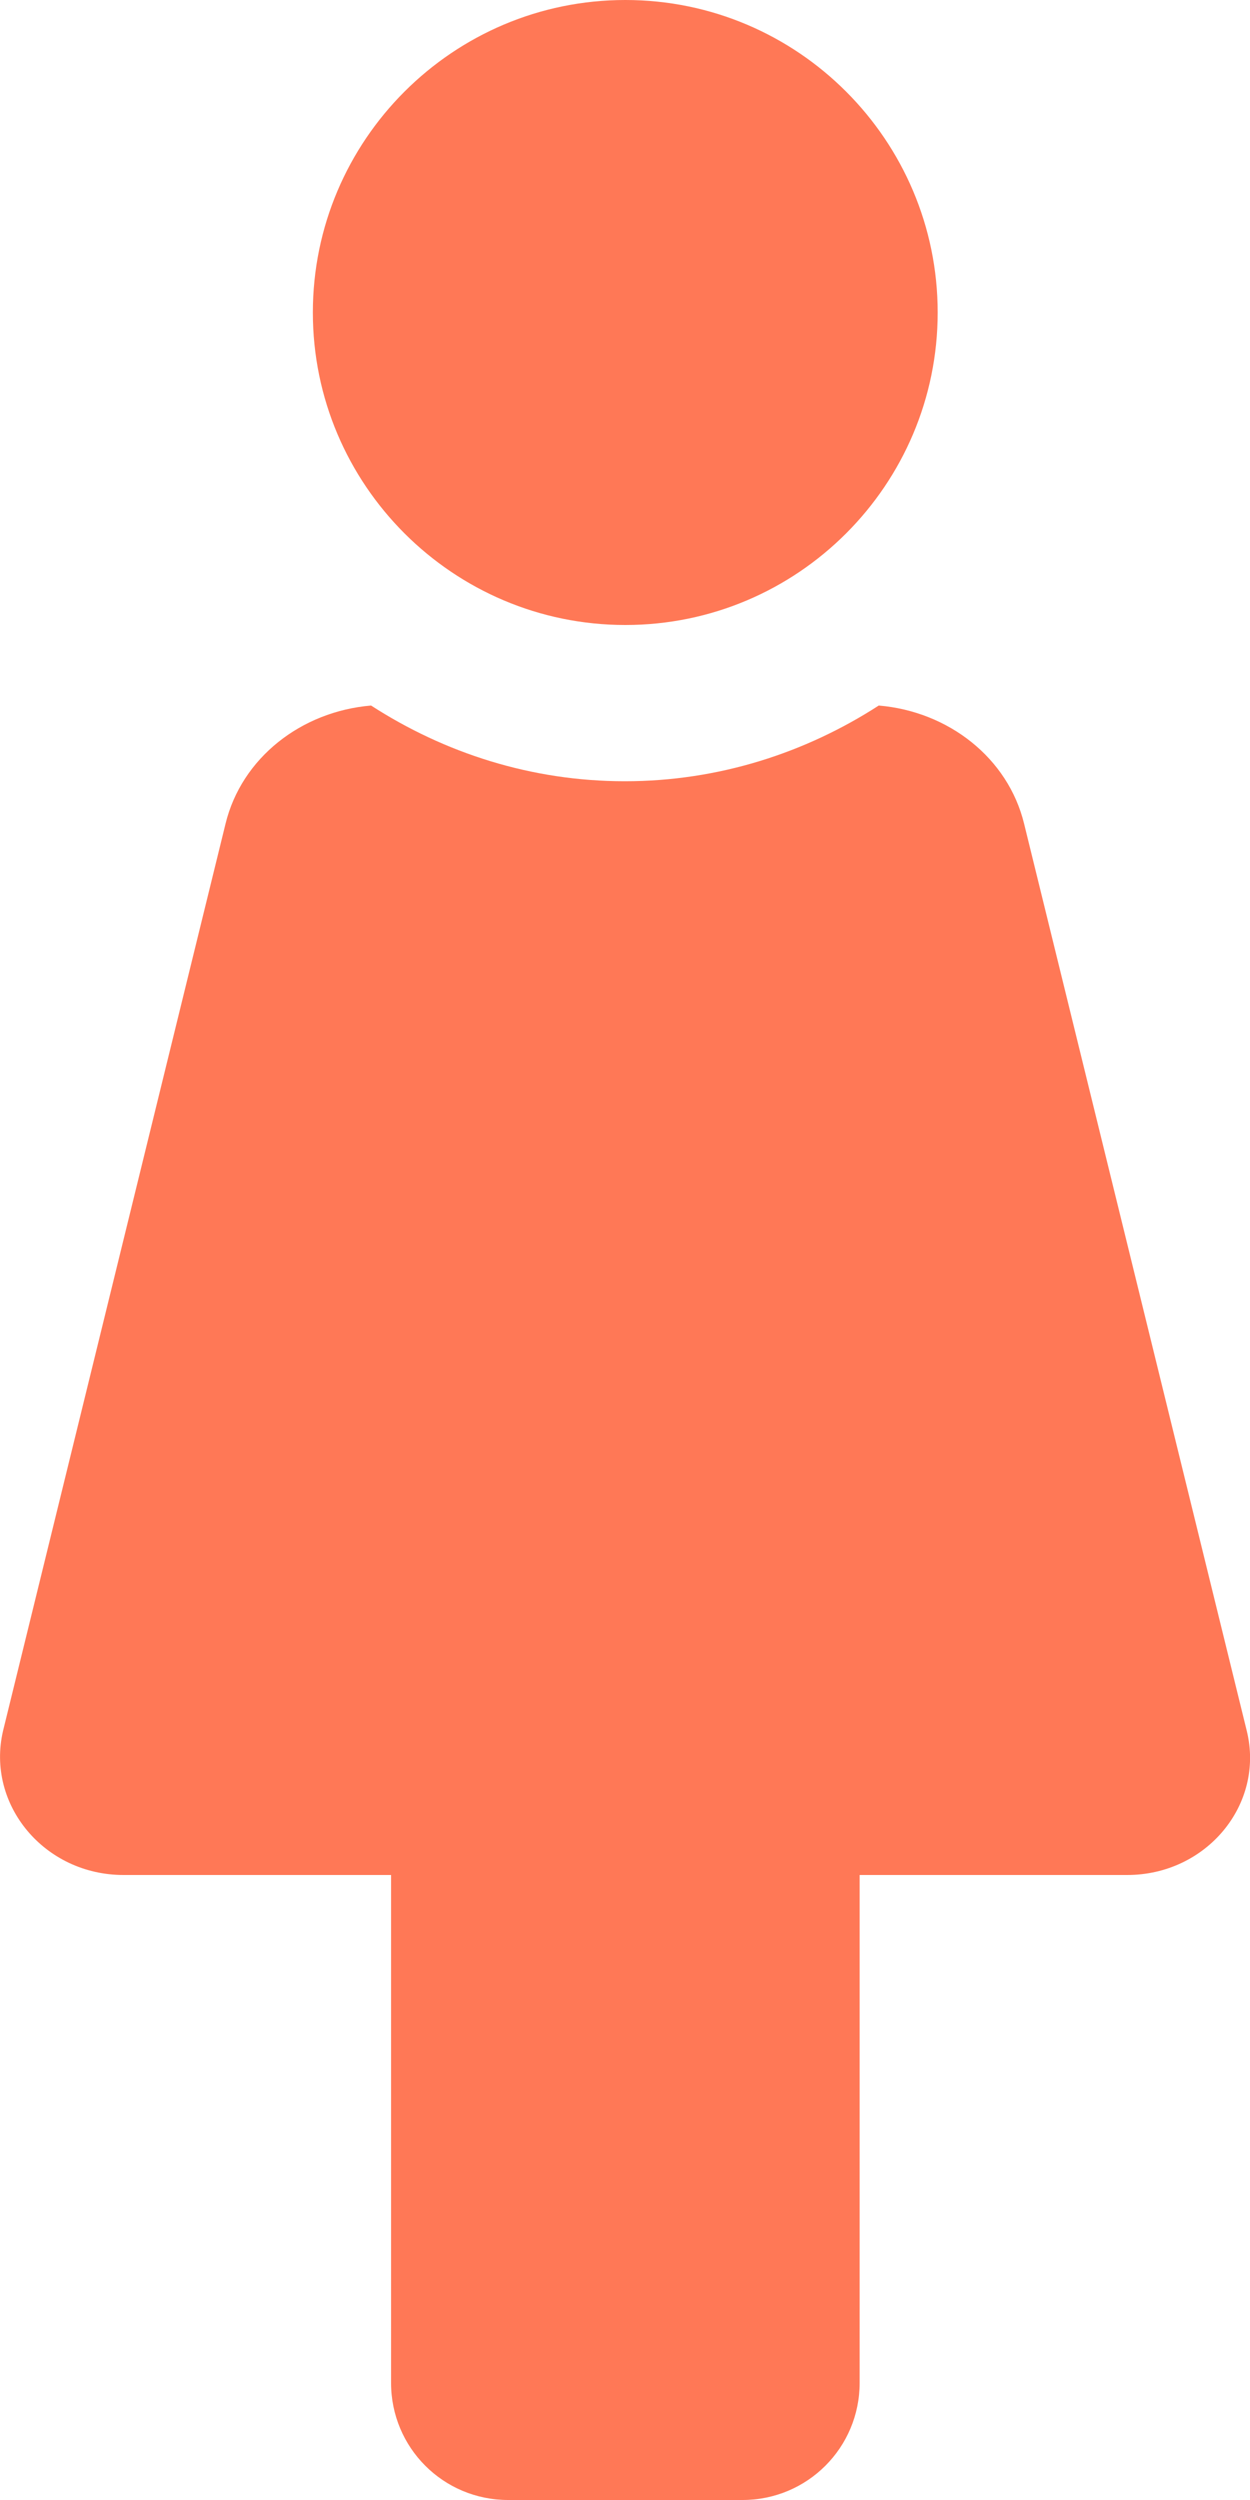<svg width="7" height="14" viewBox="0 0 7 14" fill="none" xmlns="http://www.w3.org/2000/svg">
<path d="M3.502 3.5C4.467 3.5 5.251 2.715 5.251 1.75C5.251 0.785 4.467 0 3.502 0C2.537 0 1.752 0.785 1.752 1.75C1.752 2.715 2.537 3.5 3.502 3.5ZM6.982 9.693L5.735 4.613C5.645 4.244 5.311 3.984 4.921 3.951C4.511 4.216 4.024 4.375 3.499 4.375C2.974 4.375 2.488 4.216 2.078 3.951C1.687 3.984 1.353 4.244 1.263 4.613L0.017 9.693C-0.079 10.106 0.249 10.5 0.692 10.5H2.19V13.344C2.19 13.707 2.482 14 2.846 14H4.158C4.521 14 4.814 13.707 4.814 13.344V10.5H6.312C6.755 10.5 7.083 10.106 6.982 9.693Z" fill="#FF7856"/>
</svg>
